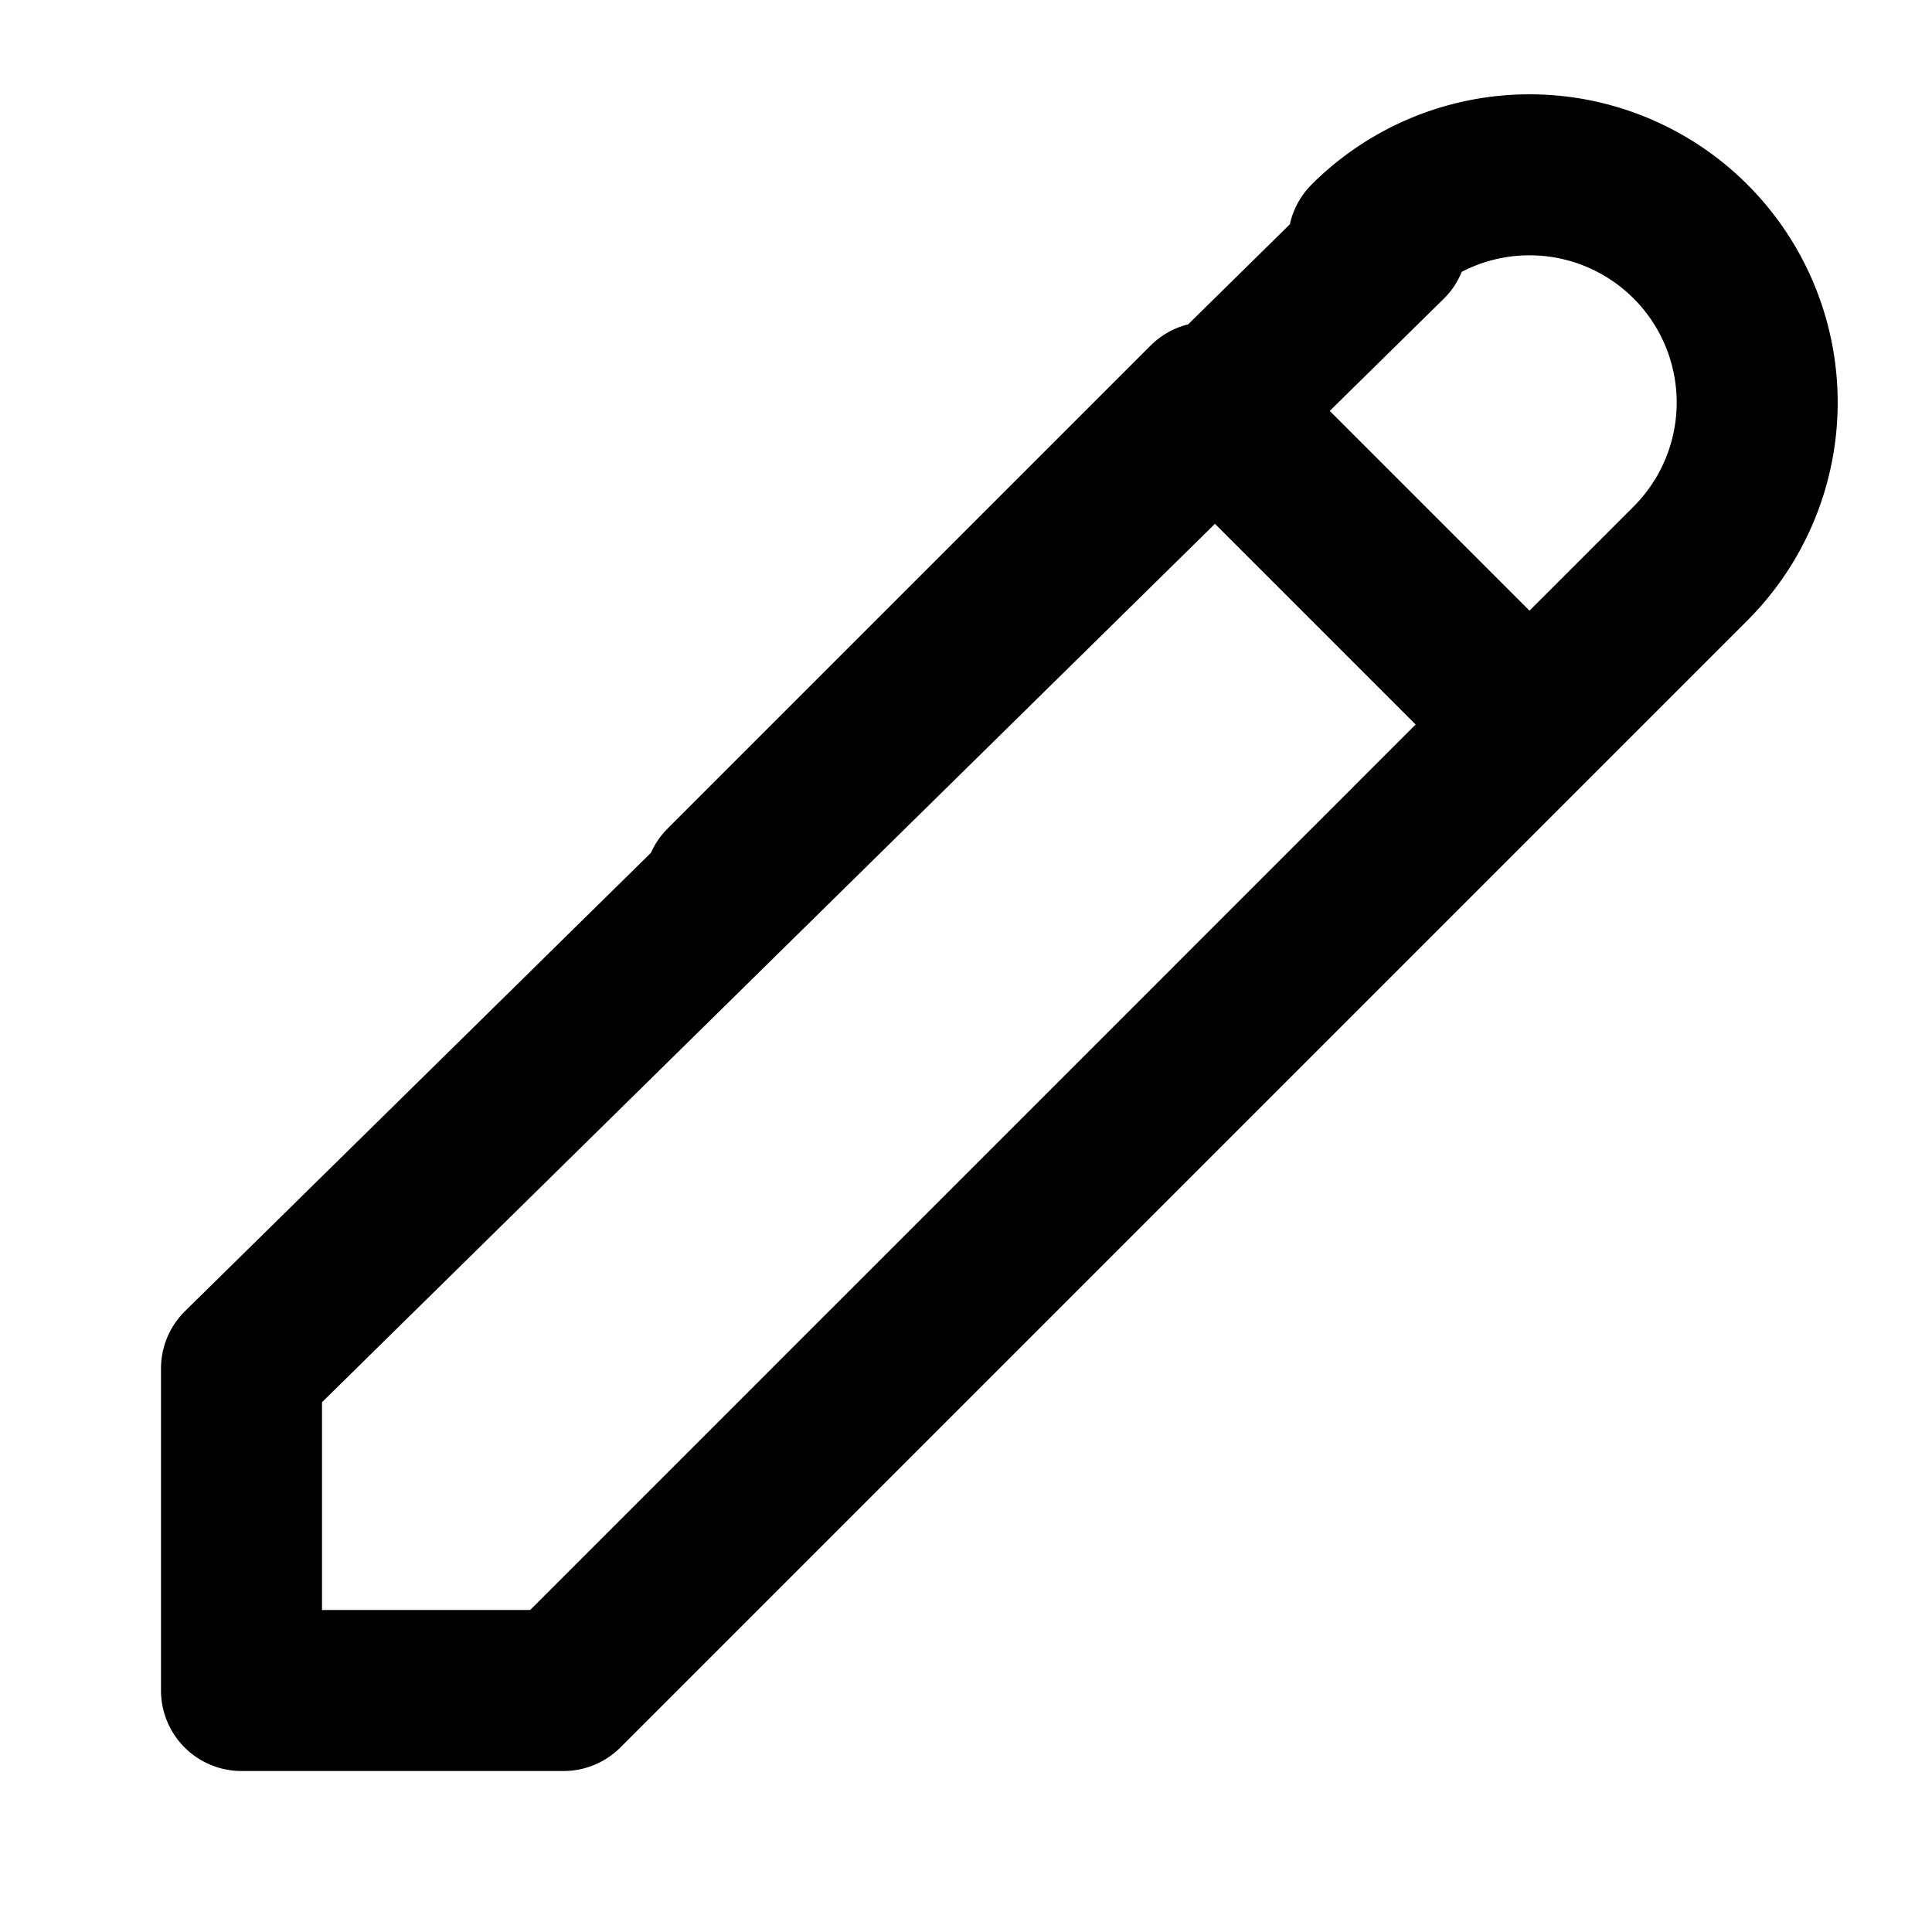 <svg 
  xmlns="http://www.w3.org/2000/svg" 
  fill="none" 
  viewBox="0 0 24 24" 
  stroke="currentColor" 
  stroke-width="2" 
  width="24" 
  height="24"
>
  <path stroke-linecap="round" stroke-linejoin="round" d="M15.232 5.232l3.536 3.536M9 11l6-6m2-2a2.828 2.828 0 014 4L7 21H3v-4L17.232 3z" />
</svg>
